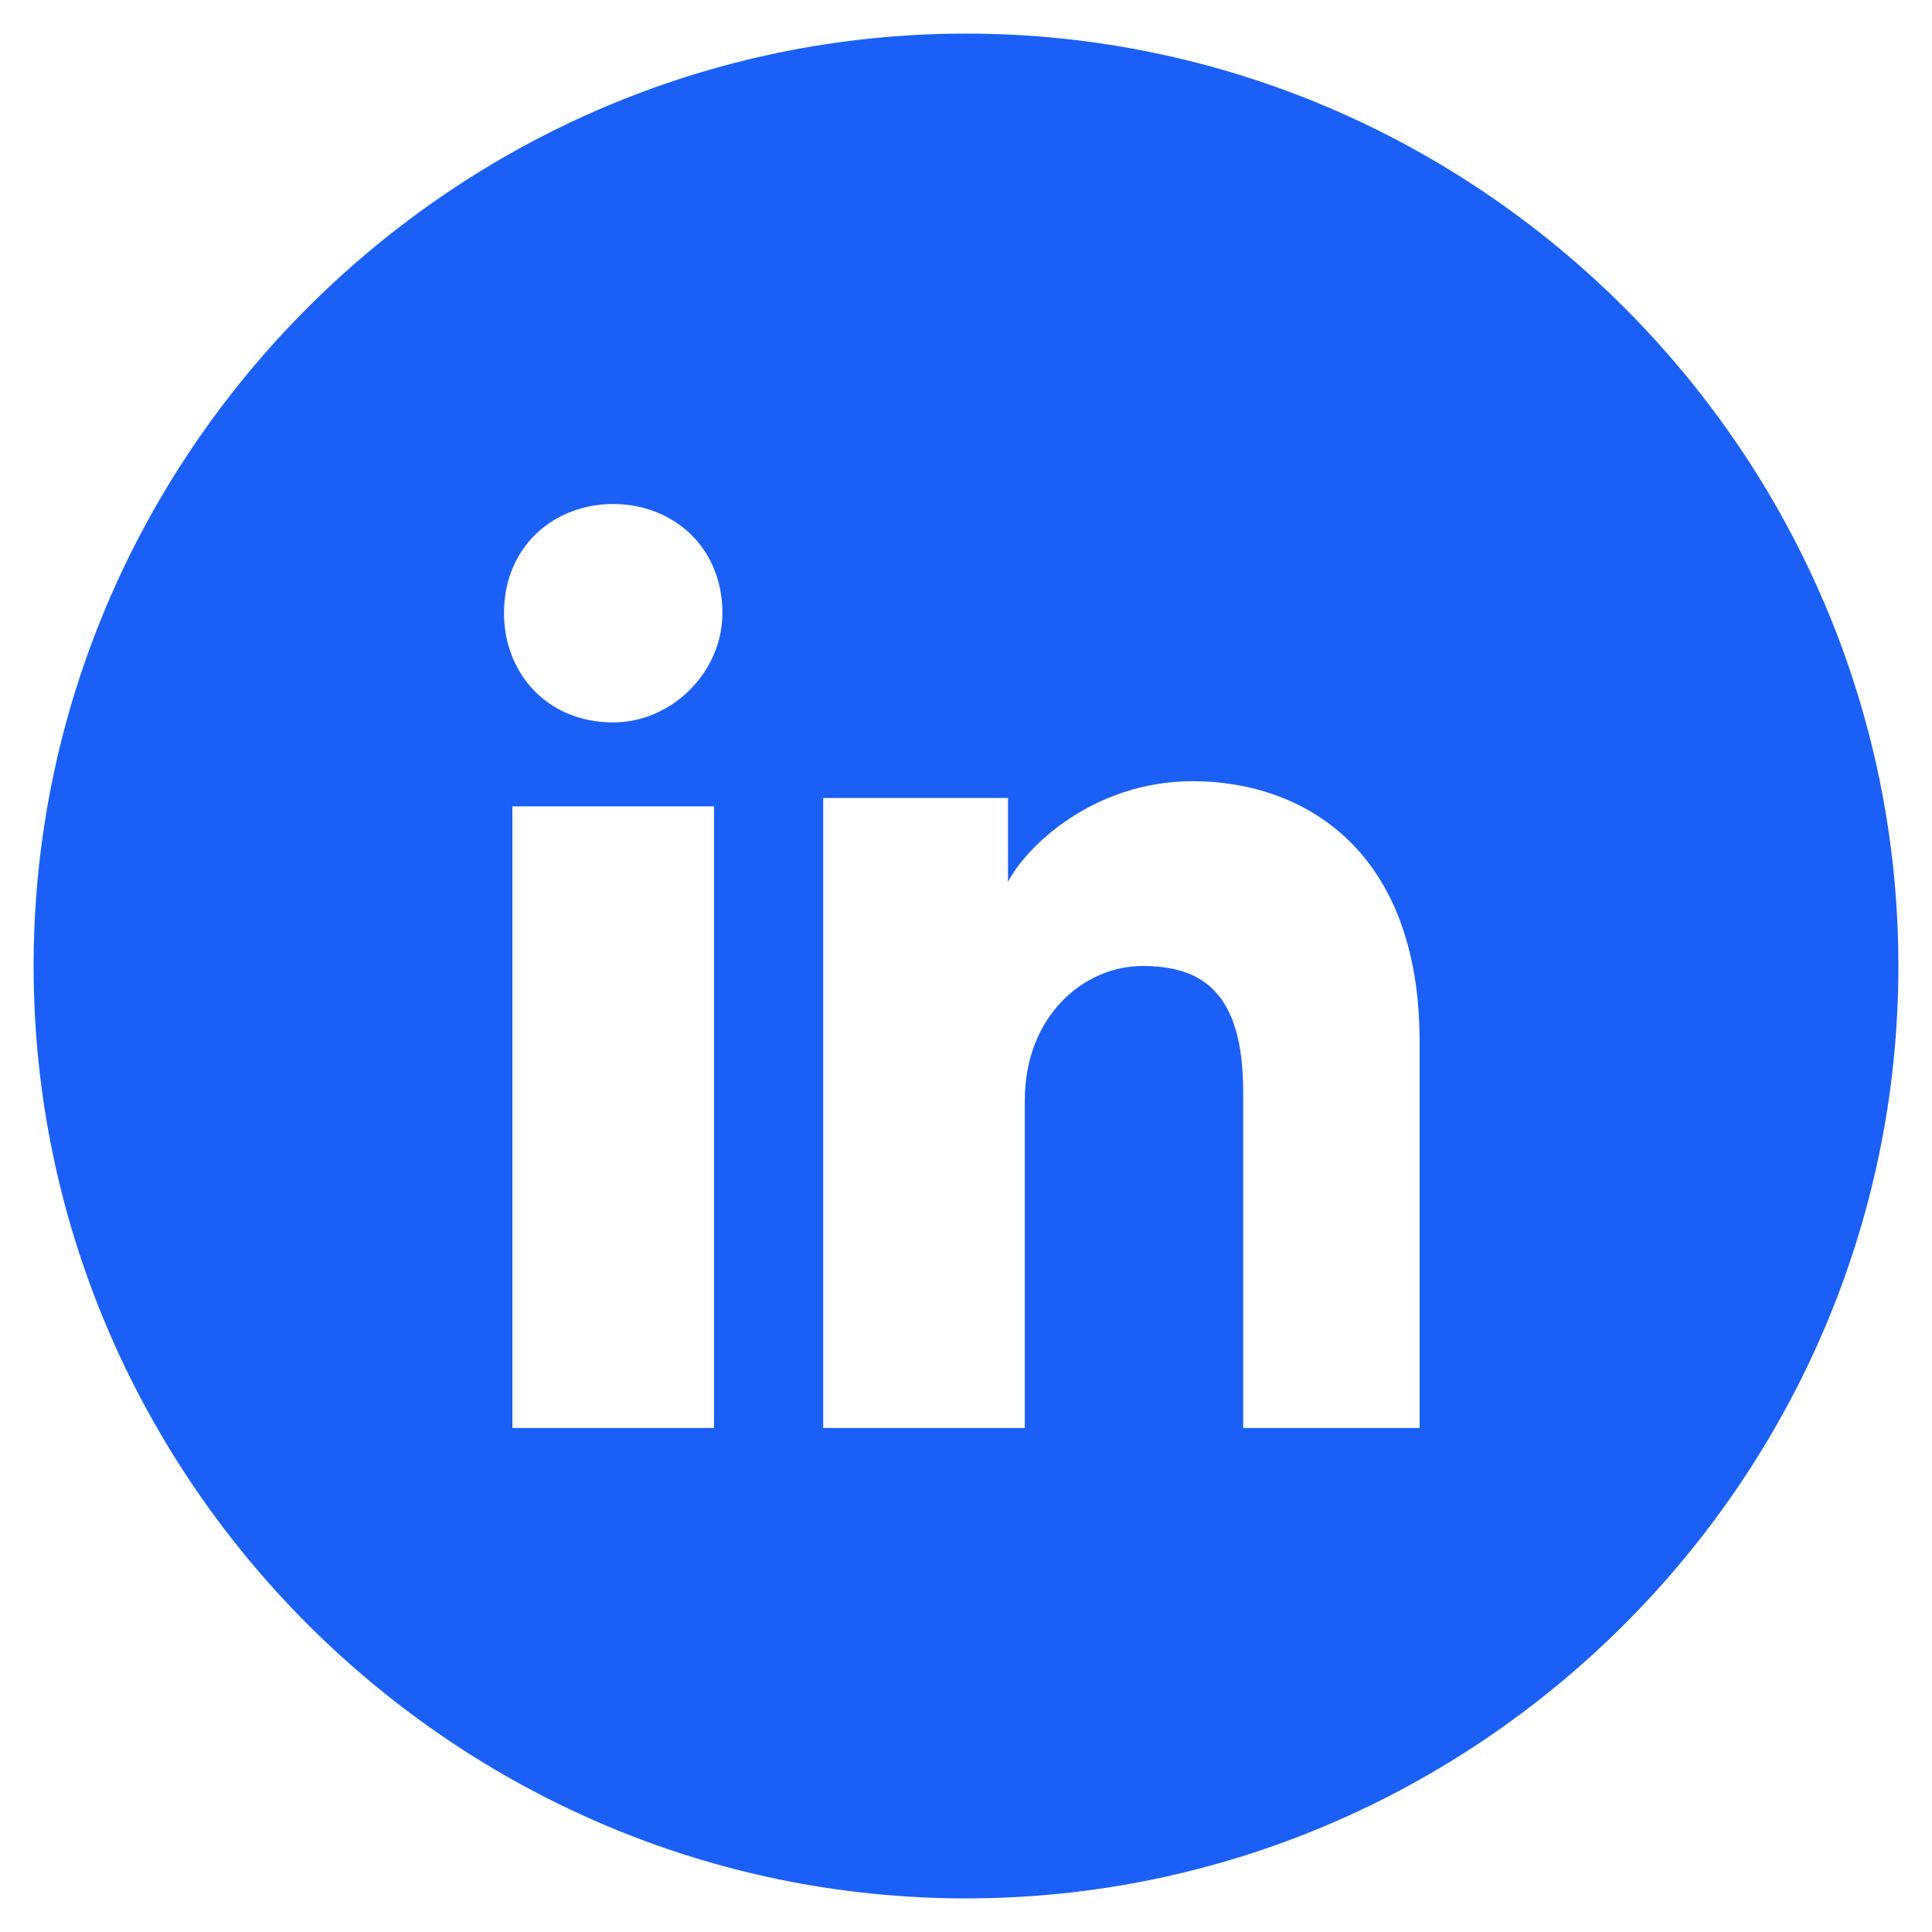 <?xml version="1.0" encoding="utf-8"?>
<!-- Generator: Adobe Illustrator 26.2.1, SVG Export Plug-In . SVG Version: 6.00 Build 0)  -->
<svg version="1.1" id="Layer_1" xmlns="http://www.w3.org/2000/svg" xmlns:xlink="http://www.w3.org/1999/xlink" x="0px" y="0px"
	 width="23px" height="23px" viewBox="0 0 23 23" style="enable-background:new 0 0 23 23;" xml:space="preserve">
<style type="text/css">
	.st0{clip-path:url(#SVGID_00000061435187957785938120000011181809114146851203_);}
	.st1{fill-rule:evenodd;clip-rule:evenodd;fill:#1A60F6;}
</style>
<g>
	<defs>
		<rect id="SVGID_1_" x="0.4" y="0.4" width="22.2" height="22.2"/>
	</defs>
	<clipPath id="SVGID_00000165234427653468447850000017738015471308481157_">
		<use xlink:href="#SVGID_1_"  style="overflow:visible;"/>
	</clipPath>
	<g style="clip-path:url(#SVGID_00000165234427653468447850000017738015471308481157_);">
		<path class="st1" d="M0.4,11.5c0-6.1,5-11.1,11.1-11.1c6.1,0,11.1,5,11.1,11.1c0,6.1-5,11.1-11.1,11.1C5.4,22.6,0.4,17.6,0.4,11.5
			L0.4,11.5z M6.1,9.6V17h2.4V9.6H6.1z M6,7.3C6,8,6.5,8.6,7.3,8.6C8,8.6,8.6,8,8.6,7.3C8.6,6.5,8,6,7.3,6C6.6,6,6,6.5,6,7.3L6,7.3z
			 M14.7,17h2.2v-4.6c0-2.3-1.4-3.1-2.7-3.1c-1.2,0-2,0.8-2.2,1.2v-1H9.8V17h2.4v-3.9c0-1,0.7-1.6,1.4-1.6c0.7,0,1.2,0.3,1.2,1.5V17
			L14.7,17z"/>
	</g>
</g>
</svg>
